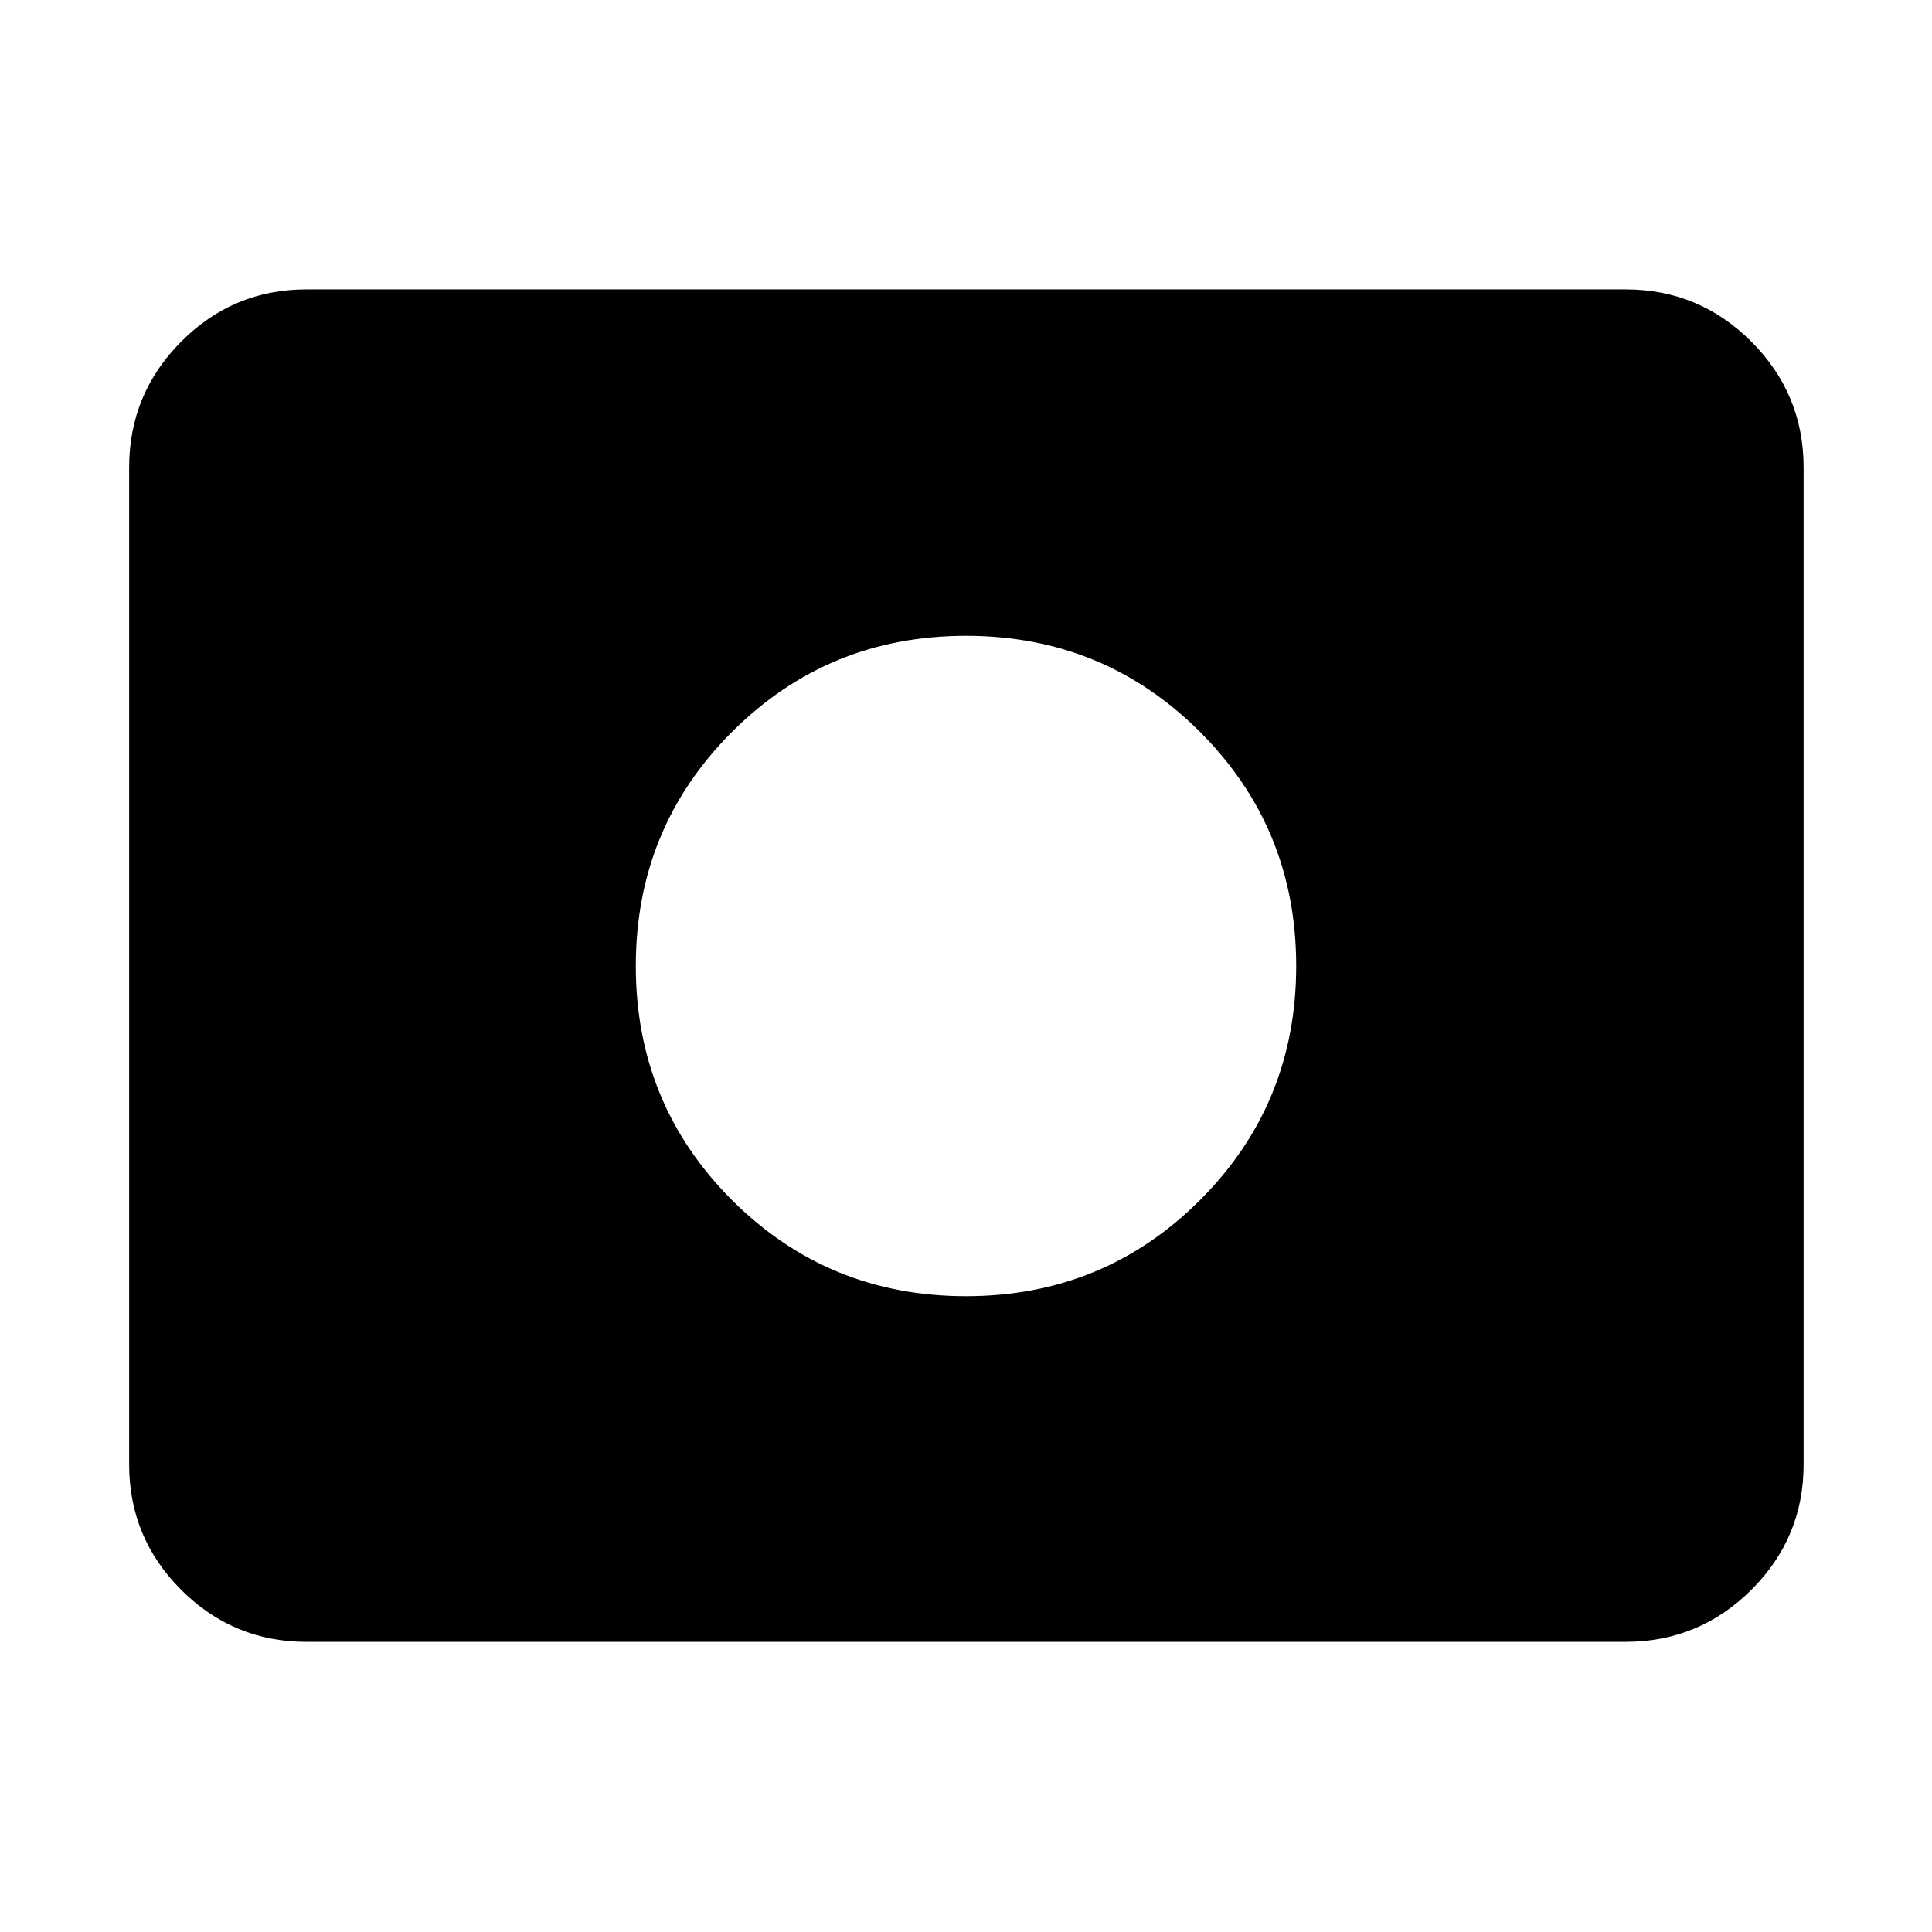 <svg xmlns="http://www.w3.org/2000/svg" height="40" viewBox="0 96 960 960" width="40"><path d="M480 740.073q68.522 0 116.297-47.776Q644.073 644.522 644.073 576q0-68.522-47.776-116.297Q548.522 411.927 480 411.927q-68.522 0-116.297 47.776Q315.927 507.478 315.927 576q0 68.522 47.776 116.297Q411.478 740.073 480 740.073ZM152.319 911.827q-36.44 0-62.293-25.853t-25.853-62.293V328.319q0-36.595 25.853-62.559t62.293-25.964h655.362q36.595 0 62.559 25.964t25.964 62.559v495.362q0 36.44-25.964 62.293t-62.559 25.853H152.319Z"/></svg>
